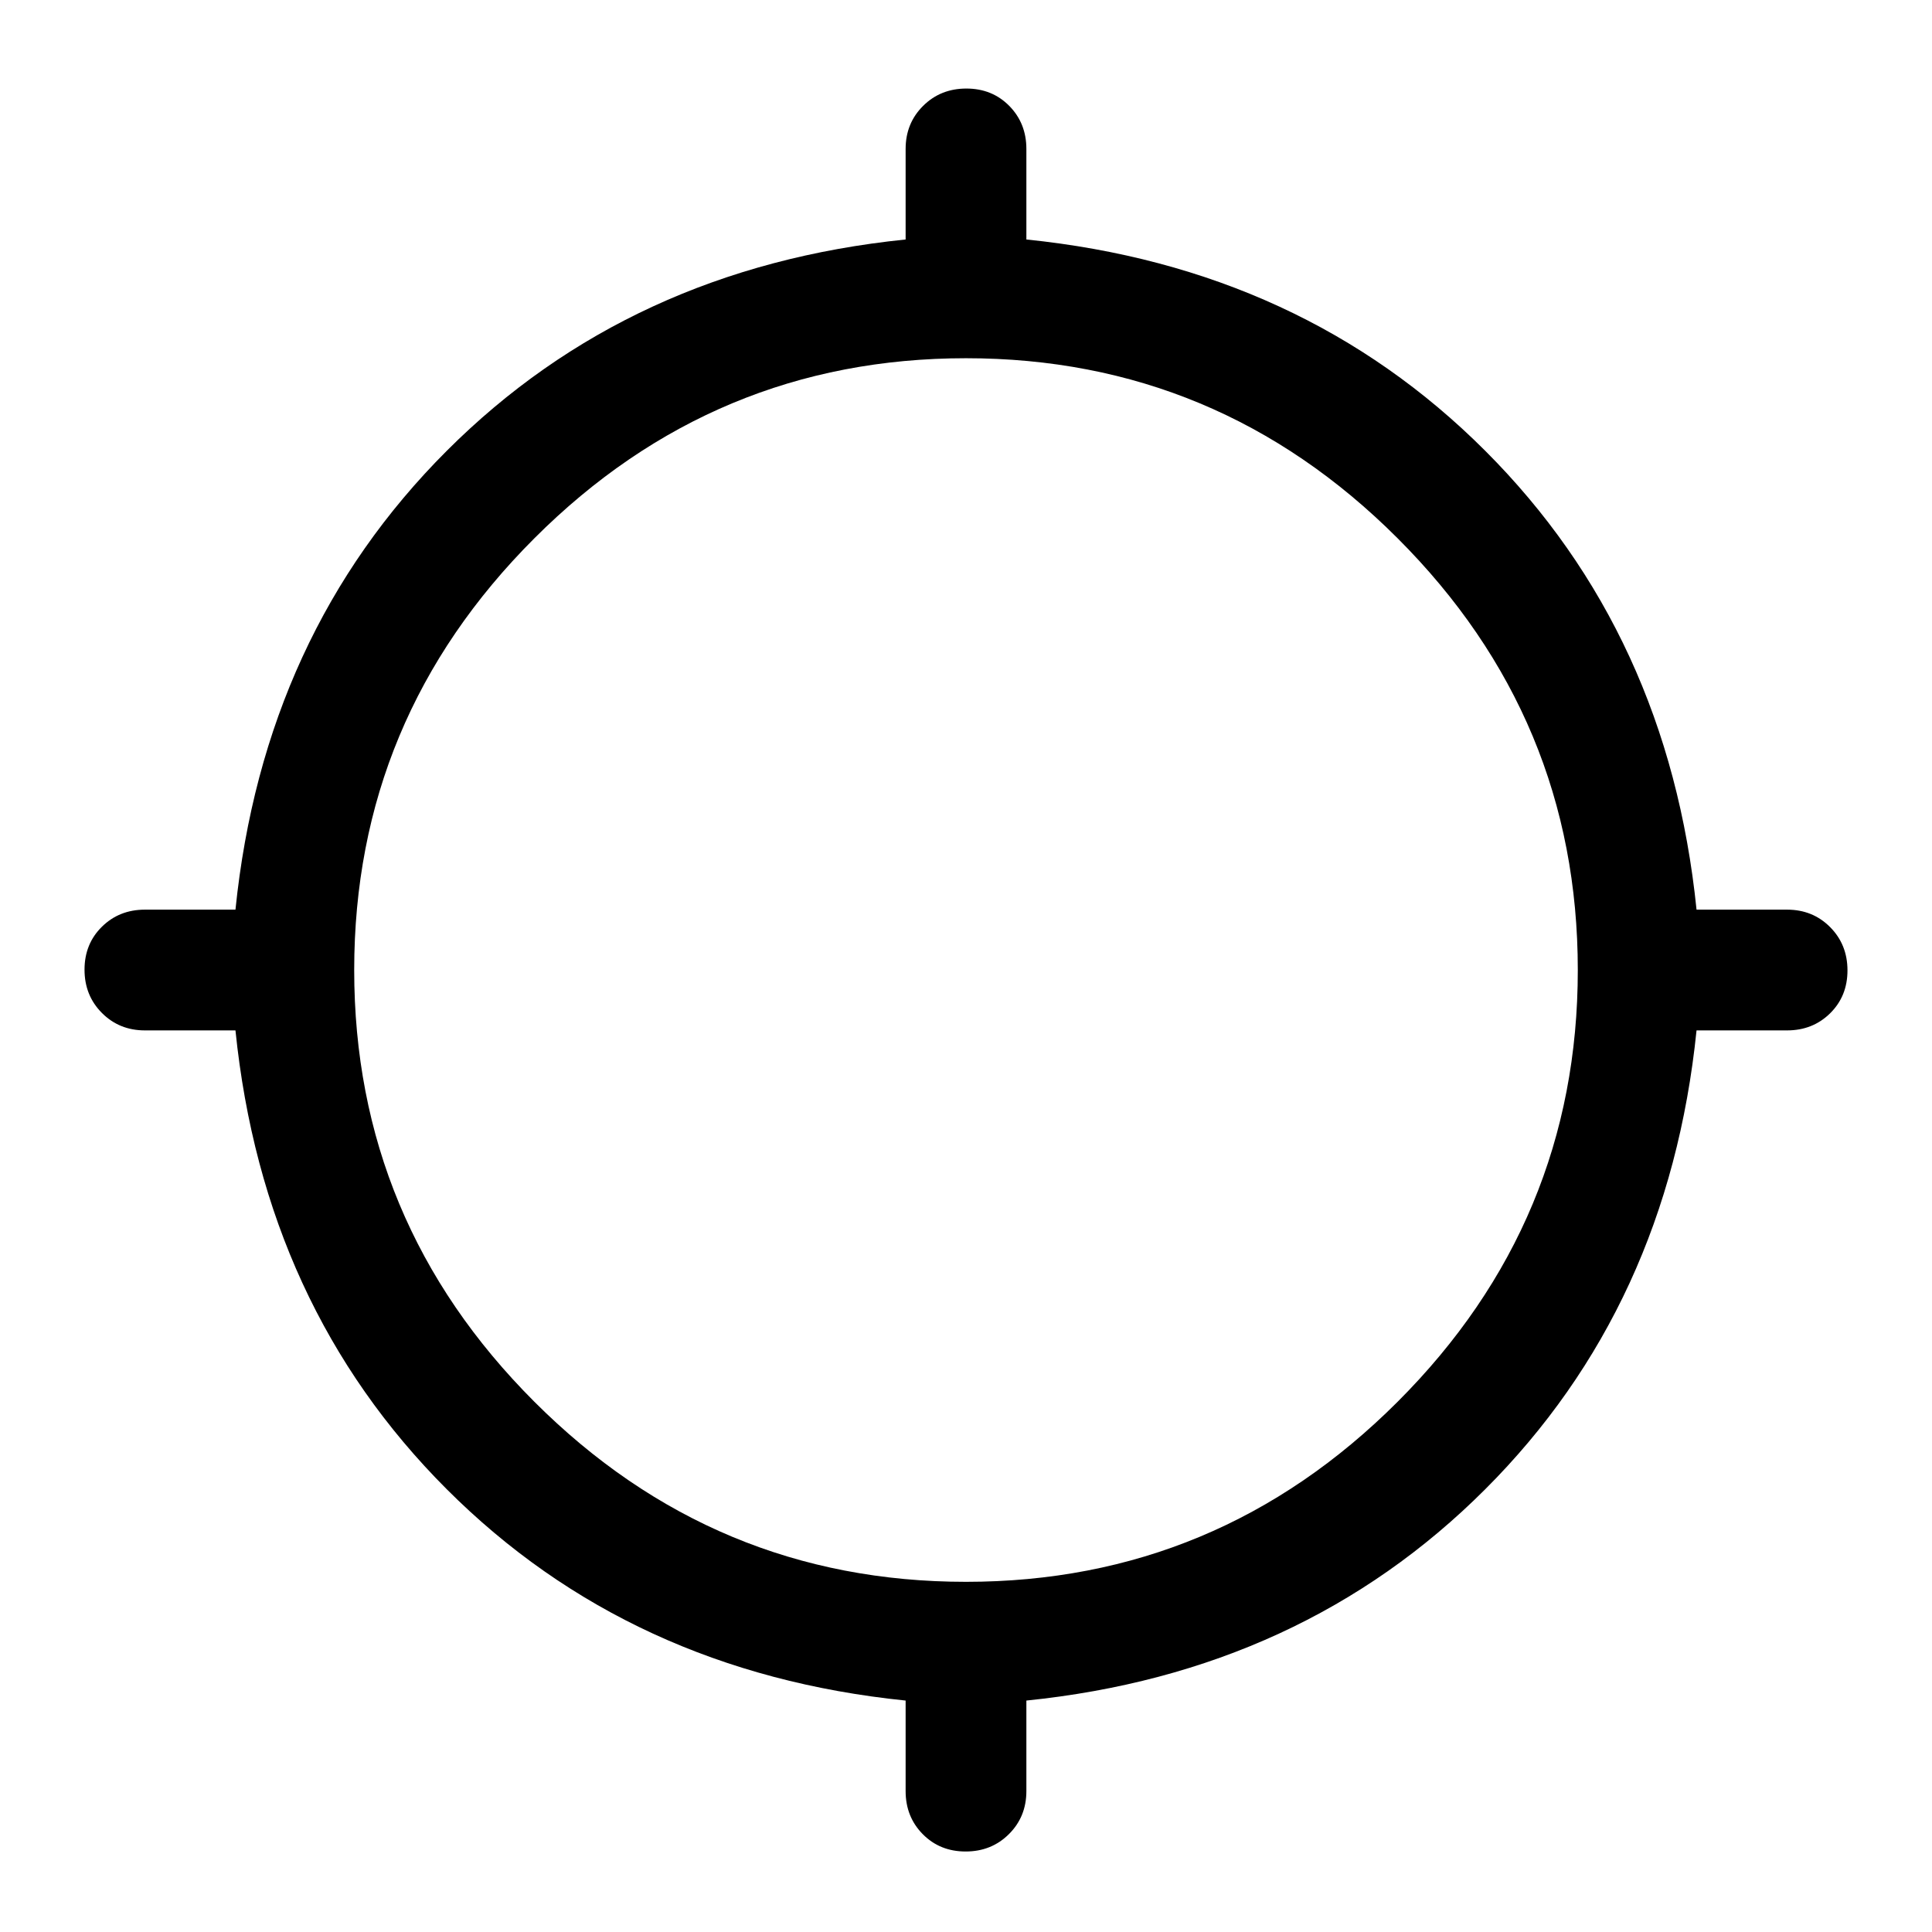 <svg xmlns="http://www.w3.org/2000/svg" width="48" height="48" viewBox="0 -960 960 960" fill="currentColor"><path d="M450-70v-45q-137-14-228-105T117-448H72q-12.75 0-21.37-8.68-8.63-8.67-8.63-21.5 0-12.82 8.63-21.32Q59.25-508 72-508h45q14-137 105-228t228-105v-45q0-12.75 8.68-21.38 8.67-8.62 21.5-8.62 12.82 0 21.32 8.62 8.5 8.63 8.5 21.38v45q137 14 228 105t105 228h45q12.75 0 21.38 8.68 8.62 8.67 8.62 21.5 0 12.82-8.62 21.32-8.63 8.5-21.38 8.5h-45q-14 137-105 228T510-115v45q0 12.75-8.68 21.37-8.67 8.63-21.5 8.63-12.82 0-21.32-8.63Q450-57.25 450-70Zm30-104q125 0 214.5-89.5T784-478q0-125-89.5-214.5T480-782q-125 0-214.5 89.5T176-478q0 125 89.5 214.5T480-174Z"/></svg>

